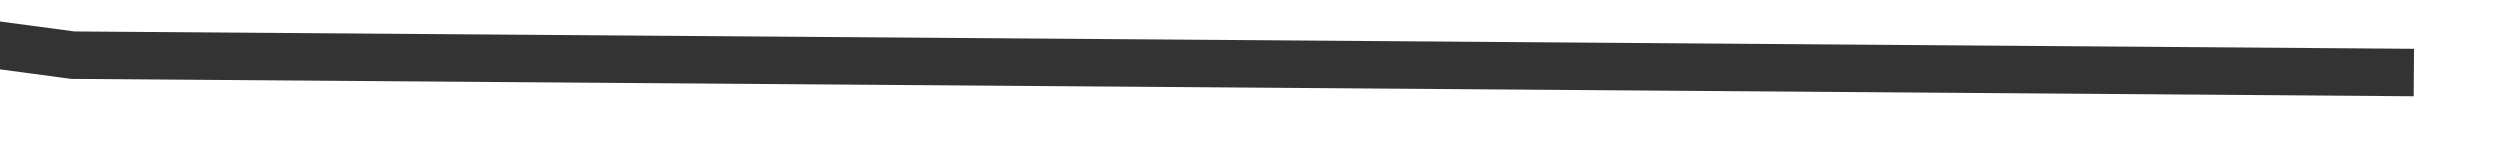 ﻿<?xml version="1.0" encoding="utf-8"?>
<svg version="1.1" xmlns:xlink="http://www.w3.org/1999/xlink" width="158px" height="10px" preserveAspectRatio="xMinYMid meet" viewBox="2696 3649  158 8" xmlns="http://www.w3.org/2000/svg">
  <g transform="matrix(0.951 0.309 -0.309 0.951 1264.657 -678.732 )">
    <path d="M 0 96.244  L 147.829 75.512  L 305.9 60.768  L 460.851 75.512  L 628.936 44.766  L 770 0.085  " stroke-width="3" stroke="#333333" fill="none" transform="matrix(1 0 0 1 2075 3630 )" />
  </g>
</svg>